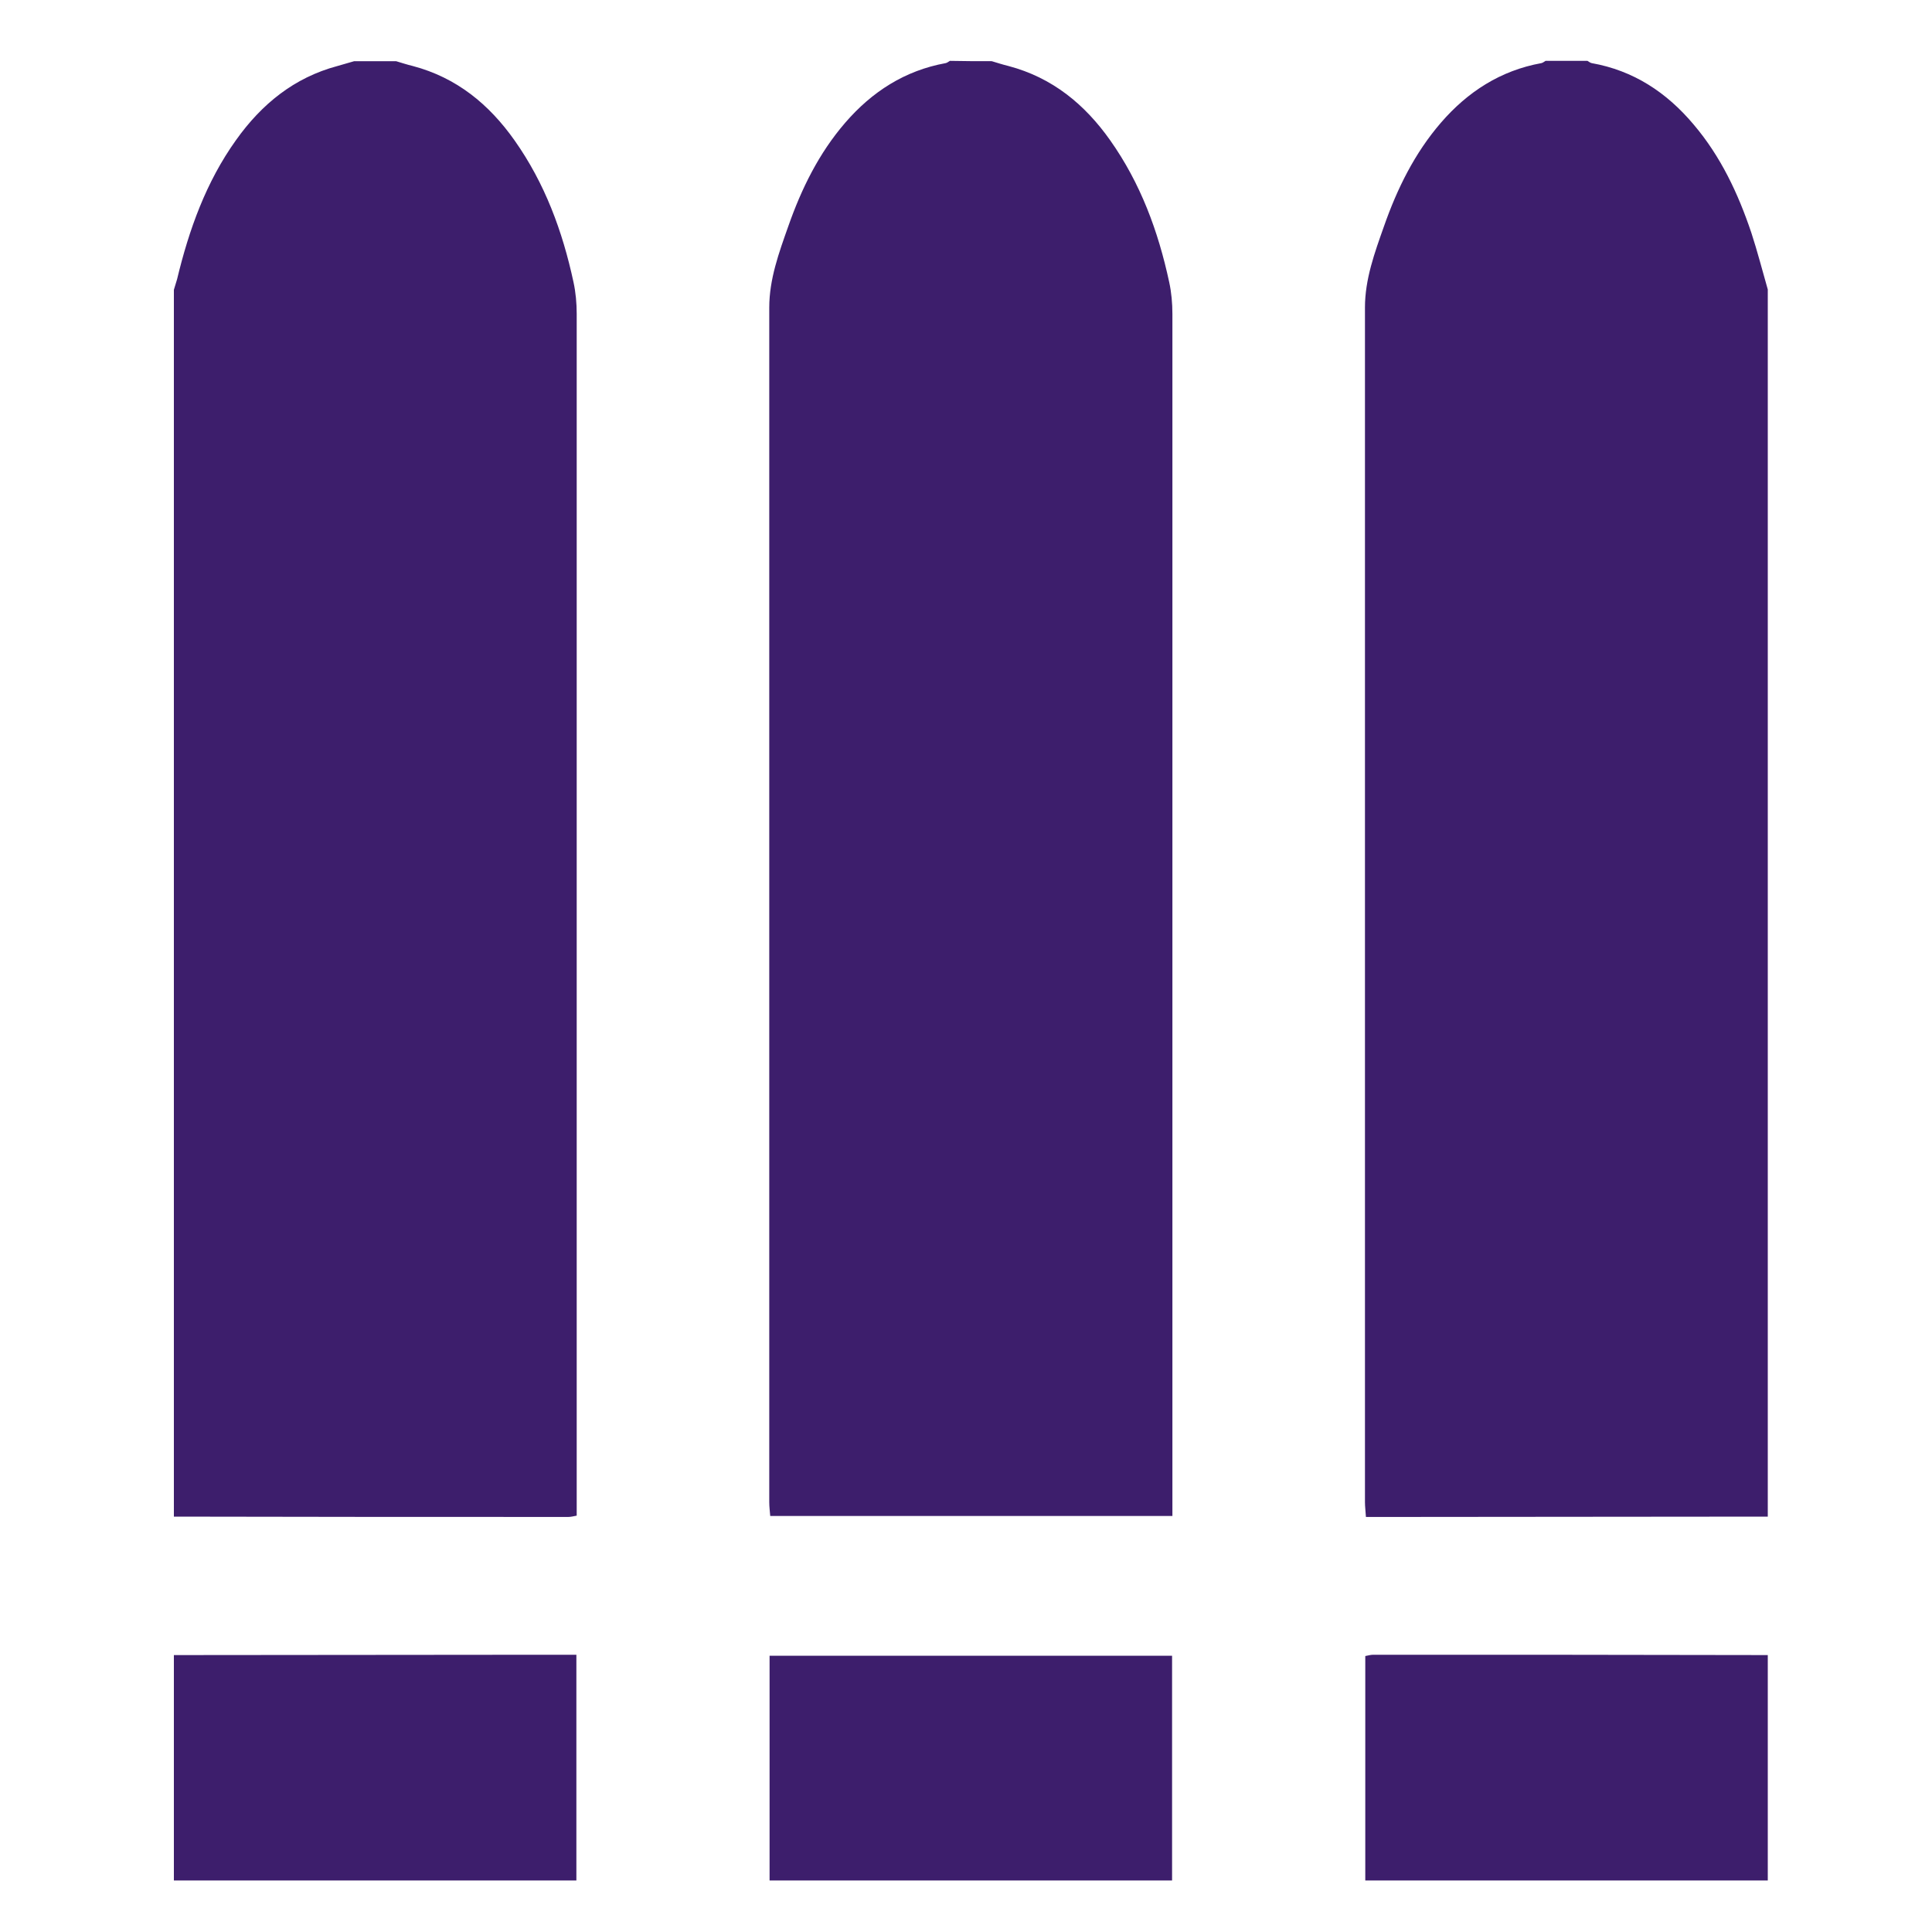 <svg xmlns="http://www.w3.org/2000/svg" width="600" height="600" viewBox="0 0 600 600">
  <style>
    .st0{fill-rule:evenodd;clip-rule:evenodd;fill:#3D1E6C;}
  </style>
  <path d="M123 19c1.7.5 3.5 1.1 5.2 1.5 13.6 3.6 23.7 11.9 31.6 23.1 9.4 13.3 14.9 28.2 18.3 44 .7 3.2 1 6.6 1 9.9v373.2c-1.1.2-1.8.4-2.6.4-40.8 0-81.7 0-122.5-.1V90c.3-1.1.7-2.2 1-3.3 3.7-15.4 9-30.2 18.3-43.2 7.9-11.1 18-19.4 31.5-23 1.7-.5 3.5-1 5.2-1.5h13zM308 19c1.7.5 3.5 1.1 5.2 1.5 13.6 3.6 23.7 11.9 31.6 23.1 9.4 13.3 14.9 28.2 18.3 44 .7 3.2 1 6.6 1 9.9v373.3H239.2c-.1-1.4-.3-2.8-.3-4.3v-371c0-8.8 3-17 5.9-25.2 4.1-11.7 9.5-22.7 17.7-32.2 8.3-9.6 18.5-16.2 31.2-18.5.5-.1.9-.5 1.3-.7 4.3.1 8.7.1 13 .1zM549 471c-37.5 0-75 .1-112.5.1h-12.3c-.1-1.8-.3-3.2-.3-4.6v-371c0-8.8 3-17 5.9-25.2 4.1-11.7 9.5-22.7 17.7-32.2 8.3-9.6 18.5-16.2 31.2-18.5.5-.1.9-.5 1.3-.7h13c.4.2.8.6 1.3.7 13 2.3 23.3 9.1 31.7 19.1 8.4 9.9 13.8 21.4 17.9 33.6 1.9 5.8 3.4 11.7 5.1 17.6V471zM54 514c37.5 0 75-.1 112.5-.1H179V584H54v-70zM239 584v-69.8h125V584H239zM424 584v-69.7c1-.2 1.7-.4 2.5-.4 40.8 0 81.7 0 122.5.1v70H424z" class="st0"/>
</svg>

